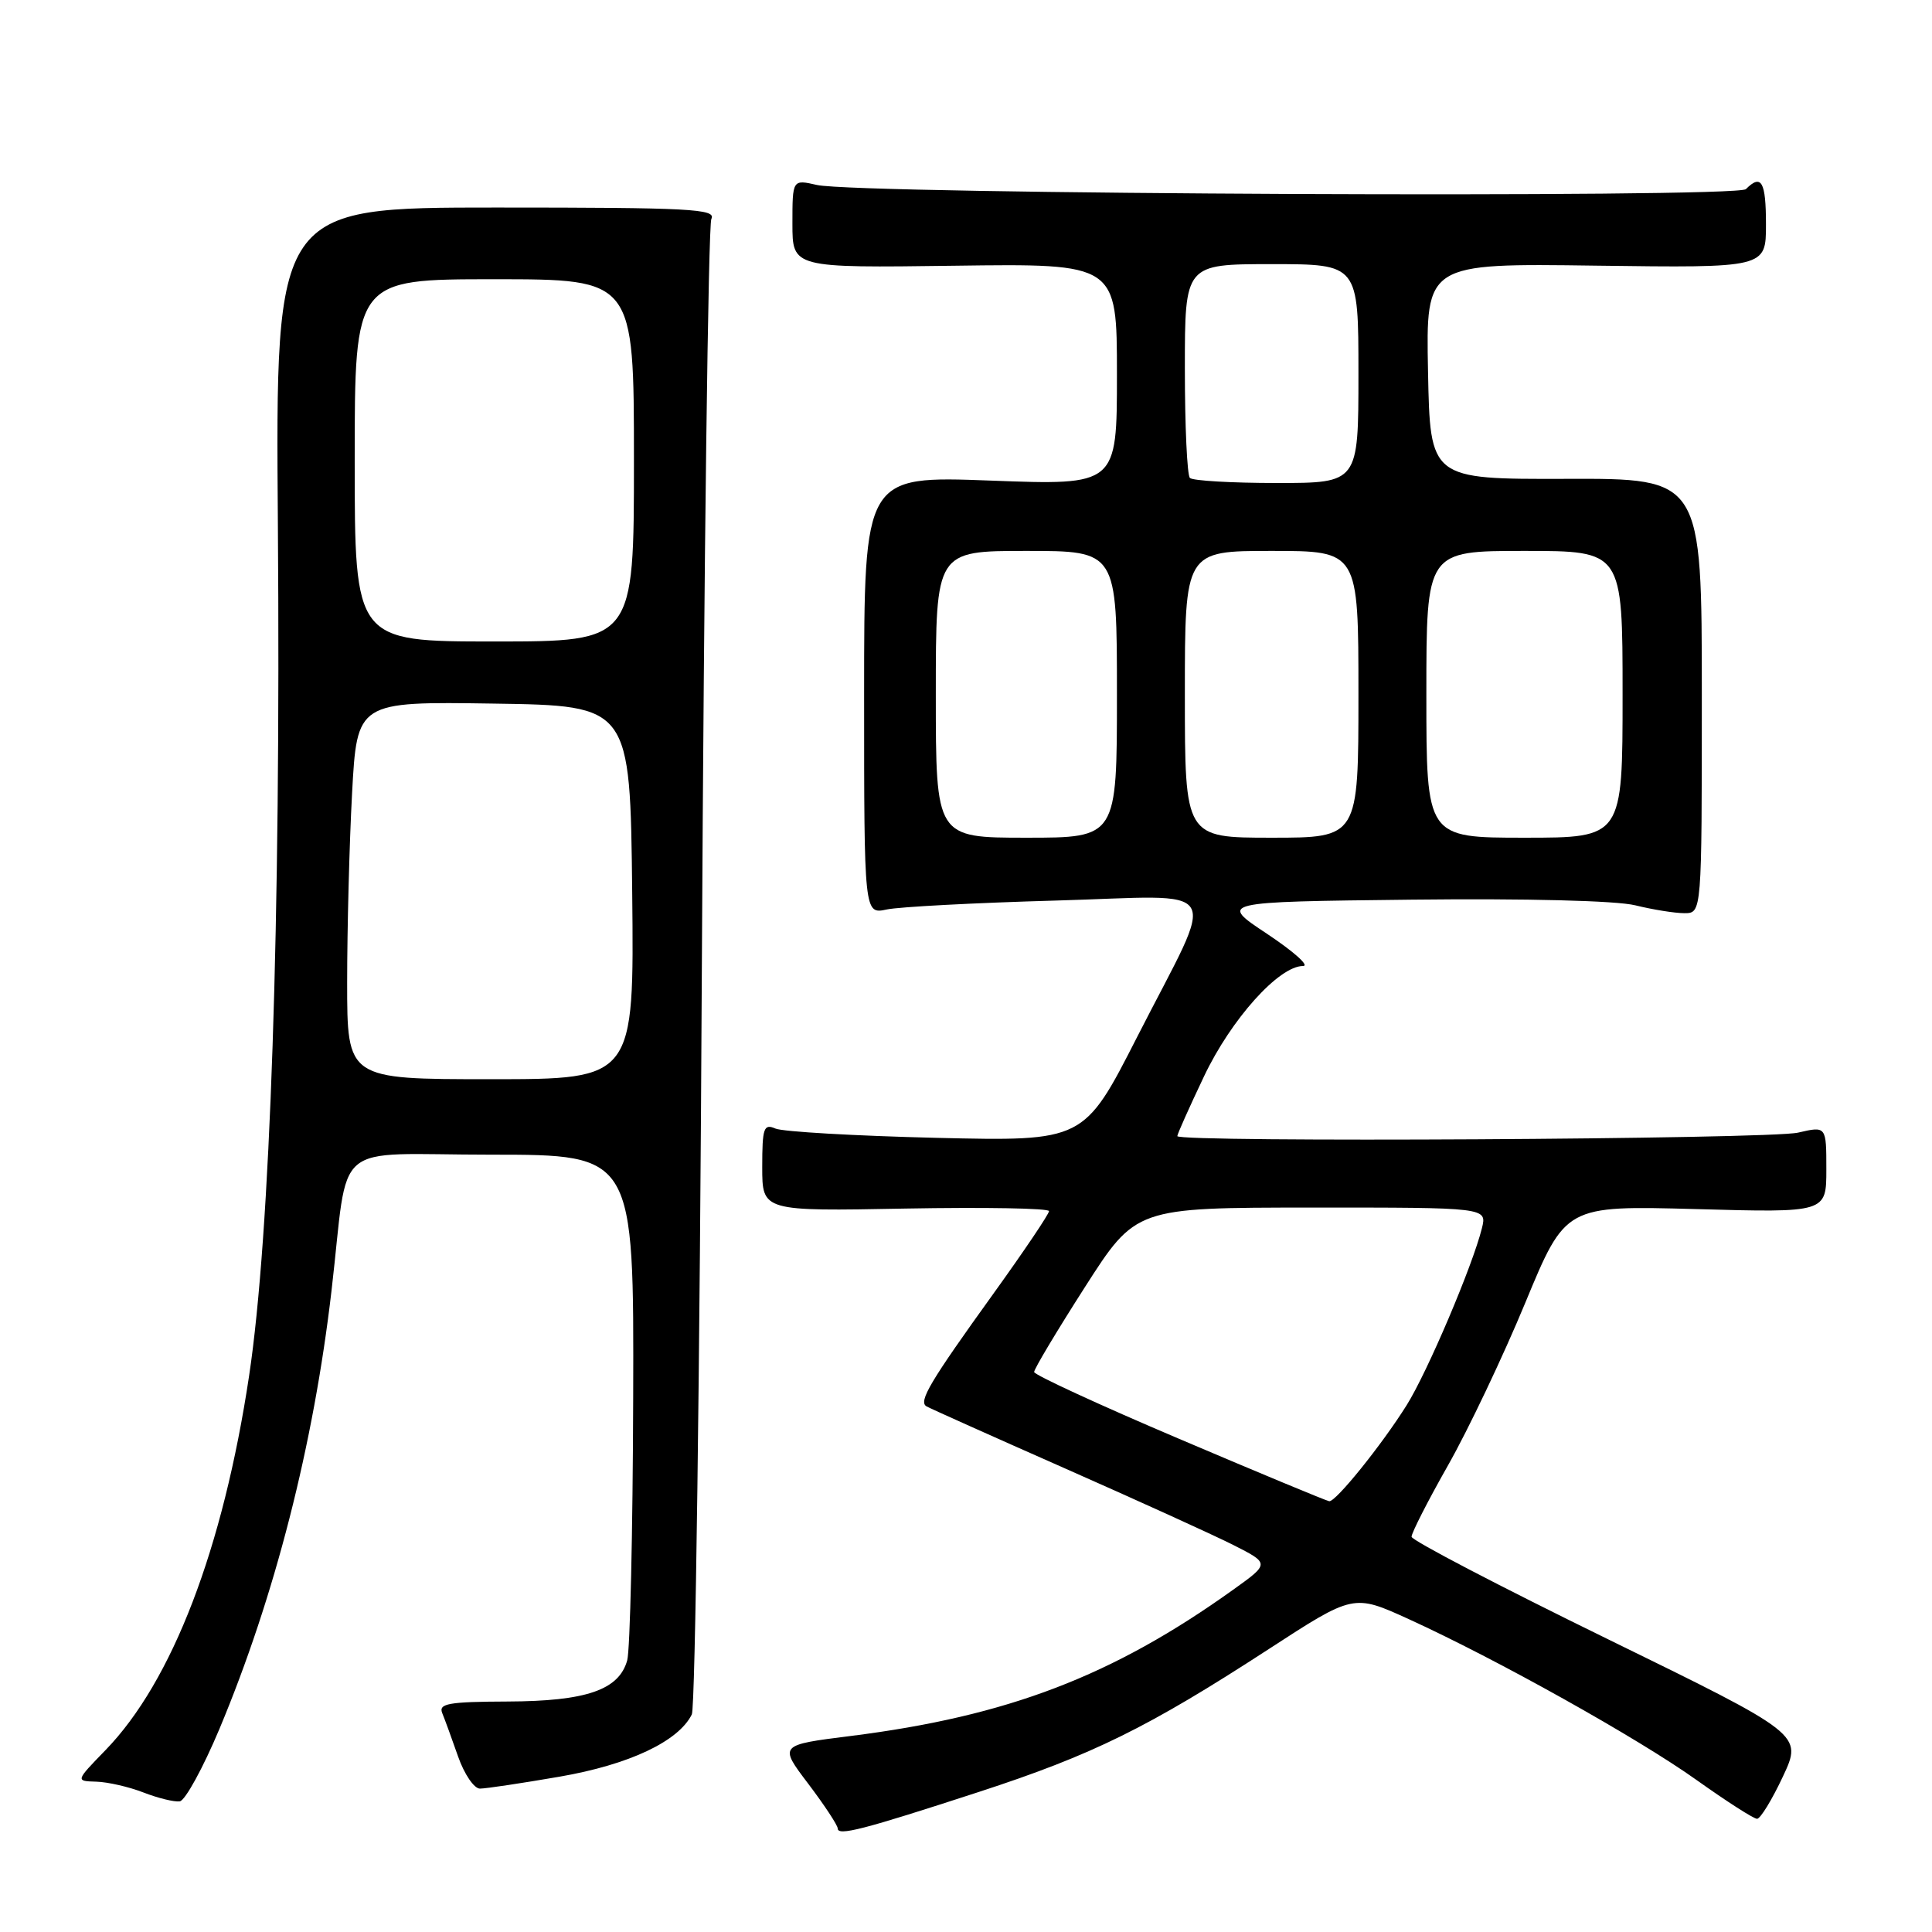 <?xml version="1.0" encoding="UTF-8" standalone="no"?>
<!DOCTYPE svg PUBLIC "-//W3C//DTD SVG 1.1//EN" "http://www.w3.org/Graphics/SVG/1.1/DTD/svg11.dtd" >
<svg xmlns="http://www.w3.org/2000/svg" xmlns:xlink="http://www.w3.org/1999/xlink" version="1.1" viewBox="0 0 256 256">
 <g >
 <path fill="currentColor"
d=" M 129.74 237.43 C 144.77 232.53 152.11 228.92 168.12 218.51 C 179.35 211.21 179.35 211.21 186.64 214.53 C 198.30 219.85 217.04 230.32 224.83 235.88 C 228.78 238.69 232.37 241.00 232.82 241.00 C 233.26 241.00 234.80 238.48 236.24 235.41 C 238.86 229.82 238.86 229.82 212.97 217.16 C 198.73 210.20 187.06 204.11 187.04 203.63 C 187.02 203.15 189.20 198.87 191.89 194.13 C 194.58 189.38 199.18 179.70 202.11 172.62 C 207.44 159.74 207.44 159.74 224.72 160.21 C 242.00 160.69 242.00 160.69 242.00 154.95 C 242.00 149.21 242.00 149.21 238.25 150.08 C 234.47 150.96 156.00 151.40 156.00 150.54 C 156.00 150.28 157.59 146.72 159.54 142.62 C 163.13 135.05 169.46 128.00 172.66 128.00 C 173.57 128.00 171.43 126.09 167.91 123.75 C 161.50 119.50 161.50 119.50 187.00 119.21 C 202.26 119.04 214.18 119.34 216.69 119.96 C 219.00 120.53 221.92 121.00 223.19 121.00 C 225.50 121.00 225.50 121.00 225.50 92.20 C 225.50 63.39 225.50 63.39 207.50 63.45 C 189.50 63.50 189.50 63.50 189.22 49.20 C 188.94 34.89 188.94 34.89 211.47 35.20 C 234.00 35.50 234.00 35.50 234.00 29.75 C 234.00 24.06 233.40 23.00 231.34 25.06 C 230.13 26.27 113.73 25.75 108.25 24.51 C 105.00 23.77 105.00 23.77 105.00 29.64 C 105.00 35.50 105.00 35.50 126.50 35.21 C 148.00 34.92 148.00 34.92 148.00 49.62 C 148.00 64.31 148.00 64.31 131.25 63.68 C 114.50 63.05 114.50 63.05 114.50 92.10 C 114.50 121.15 114.50 121.15 117.50 120.51 C 119.15 120.16 129.21 119.63 139.85 119.33 C 162.63 118.69 161.33 116.53 150.70 137.36 C 143.63 151.23 143.63 151.23 124.07 150.77 C 113.30 150.51 103.71 149.96 102.75 149.54 C 101.20 148.87 101.00 149.44 101.00 154.64 C 101.00 160.50 101.00 160.50 120.00 160.14 C 130.45 159.95 139.00 160.10 139.00 160.48 C 139.00 160.87 135.68 165.79 131.63 171.42 C 123.25 183.06 121.68 185.69 122.75 186.34 C 123.16 186.59 131.38 190.27 141.00 194.52 C 150.62 198.77 160.70 203.35 163.38 204.70 C 168.26 207.17 168.26 207.17 163.38 210.66 C 147.40 222.10 133.54 227.40 112.77 230.02 C 103.20 231.22 103.20 231.22 107.10 236.36 C 109.24 239.19 110.99 241.85 111.00 242.27 C 111.00 243.31 114.25 242.48 129.74 237.43 Z  M 29.09 229.06 C 36.42 211.53 41.55 191.47 43.93 171.00 C 46.31 150.63 43.53 153.00 65.06 153.00 C 84.00 153.00 84.00 153.00 83.90 185.25 C 83.85 202.99 83.49 218.62 83.11 220.00 C 82.02 223.93 77.69 225.42 67.24 225.46 C 59.42 225.49 58.08 225.73 58.60 227.00 C 58.94 227.82 59.88 230.41 60.70 232.75 C 61.52 235.09 62.82 237.00 63.59 237.00 C 64.37 237.00 69.11 236.29 74.14 235.42 C 83.35 233.83 89.90 230.75 91.67 227.17 C 92.13 226.25 92.73 181.62 93.00 128.00 C 93.28 74.38 93.85 29.82 94.26 29.00 C 94.93 27.68 91.44 27.50 65.76 27.50 C 36.50 27.50 36.50 27.50 36.82 69.50 C 37.22 122.05 35.82 163.60 33.01 182.28 C 29.57 205.19 22.82 222.79 13.99 231.89 C 10.00 236.00 10.00 236.00 12.75 236.08 C 14.26 236.12 17.07 236.76 19.00 237.51 C 20.93 238.26 23.09 238.79 23.82 238.69 C 24.54 238.58 26.91 234.25 29.09 229.06 Z  M 156.28 190.67 C 145.71 186.18 137.05 182.18 137.03 181.80 C 137.01 181.41 140.04 176.36 143.75 170.56 C 150.50 160.02 150.50 160.02 173.77 160.01 C 197.04 160.00 197.04 160.00 196.36 162.75 C 195.12 167.74 189.13 181.83 186.38 186.21 C 183.08 191.47 176.99 199.03 176.13 198.92 C 175.78 198.88 166.85 195.17 156.28 190.67 Z  M 124.00 92.00 C 124.00 73.00 124.00 73.00 136.00 73.00 C 148.00 73.00 148.00 73.00 148.00 92.00 C 148.00 111.00 148.00 111.00 136.00 111.00 C 124.00 111.00 124.00 111.00 124.00 92.00 Z  M 157.00 92.00 C 157.00 73.00 157.00 73.00 168.50 73.00 C 180.00 73.00 180.00 73.00 180.00 92.00 C 180.00 111.00 180.00 111.00 168.50 111.00 C 157.00 111.00 157.00 111.00 157.00 92.00 Z  M 189.00 92.00 C 189.00 73.00 189.00 73.00 202.00 73.00 C 215.00 73.00 215.00 73.00 215.00 92.00 C 215.00 111.00 215.00 111.00 202.00 111.00 C 189.00 111.00 189.00 111.00 189.00 92.00 Z  M 157.67 63.33 C 157.30 62.97 157.00 56.44 157.00 48.83 C 157.00 35.00 157.00 35.00 168.50 35.00 C 180.00 35.00 180.00 35.00 180.00 49.50 C 180.00 64.00 180.00 64.00 169.17 64.00 C 163.21 64.00 158.03 63.70 157.67 63.33 Z  M 46.00 130.16 C 46.00 123.09 46.29 111.83 46.65 105.14 C 47.31 92.96 47.31 92.96 65.40 93.23 C 83.50 93.50 83.50 93.50 83.77 118.25 C 84.03 143.00 84.03 143.00 65.02 143.00 C 46.00 143.00 46.00 143.00 46.00 130.16 Z  M 47.00 61.00 C 47.00 37.00 47.00 37.00 65.50 37.00 C 84.00 37.00 84.00 37.00 84.00 61.00 C 84.00 85.00 84.00 85.00 65.50 85.00 C 47.00 85.00 47.00 85.00 47.00 61.00 Z "/>
</g>
</svg>